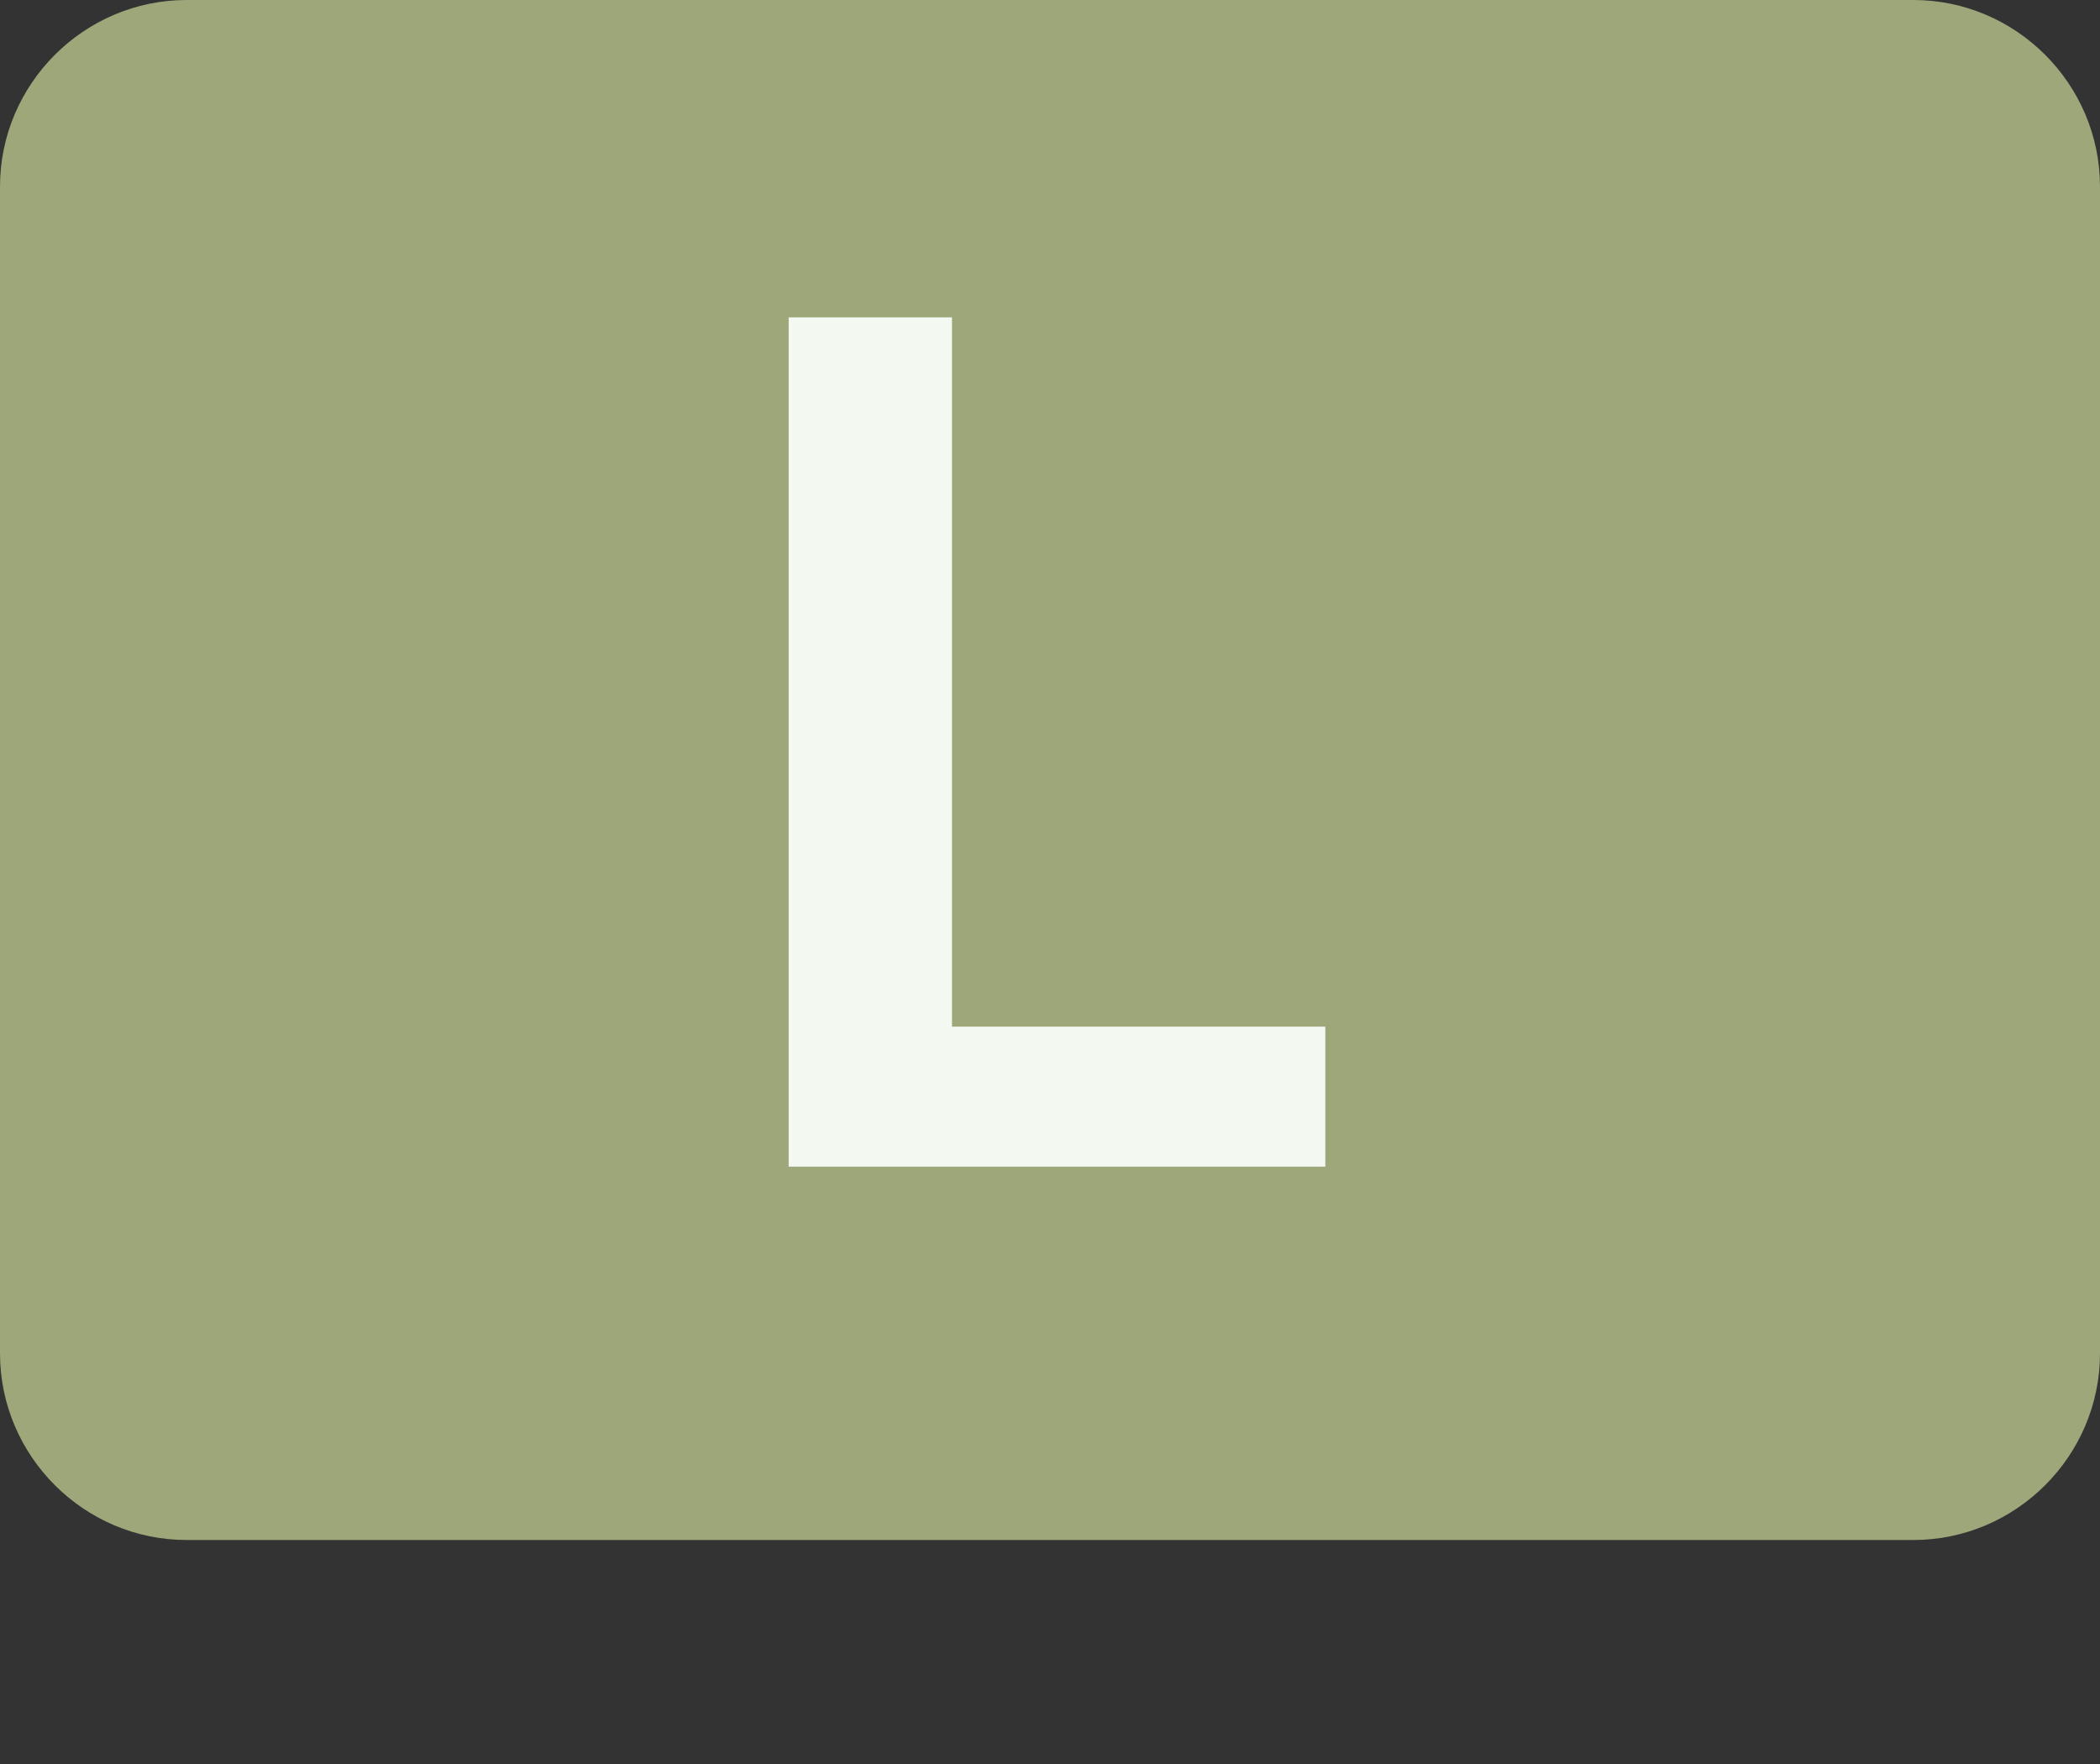 <?xml version="1.0" encoding="utf-8"?>
<!-- Generator: Adobe Illustrator 25.0.0, SVG Export Plug-In . SVG Version: 6.00 Build 0)  -->
<svg version="1.1" id="Layer_1" xmlns="http://www.w3.org/2000/svg" xmlns:xlink="http://www.w3.org/1999/xlink" x="0px" y="0px"
	 viewBox="0 0 45 37.8" style="enable-background:new 0 0 45 37.8;" xml:space="preserve">
<rect x="0" y="0" width="45" height="37.8" fill="#333333" stroke="none"/>
<style type="text/css">
	.st0{fill:#9EA77A;}
	.st1{enable-background:new    ;}
	.st2{fill:#F3F8F1;}
</style>
<g id="Component_44_13" transform="translate(0 5)">
	<path id="Rectangle_33_1_" class="st0" d="M4-5h37c2.2,0,4,1.8,4,4v25c0,2.2-1.8,4-4,4H4c-2.2,0-4-1.8-4-4V-1C0-3.2,1.8-5,4-5z"/>
</g>
<g class="st1">
	<path class="st2" d="M16.9,6.8l3.5,0V22h8v3H16.9V6.8z"/>
</g>
</svg>
